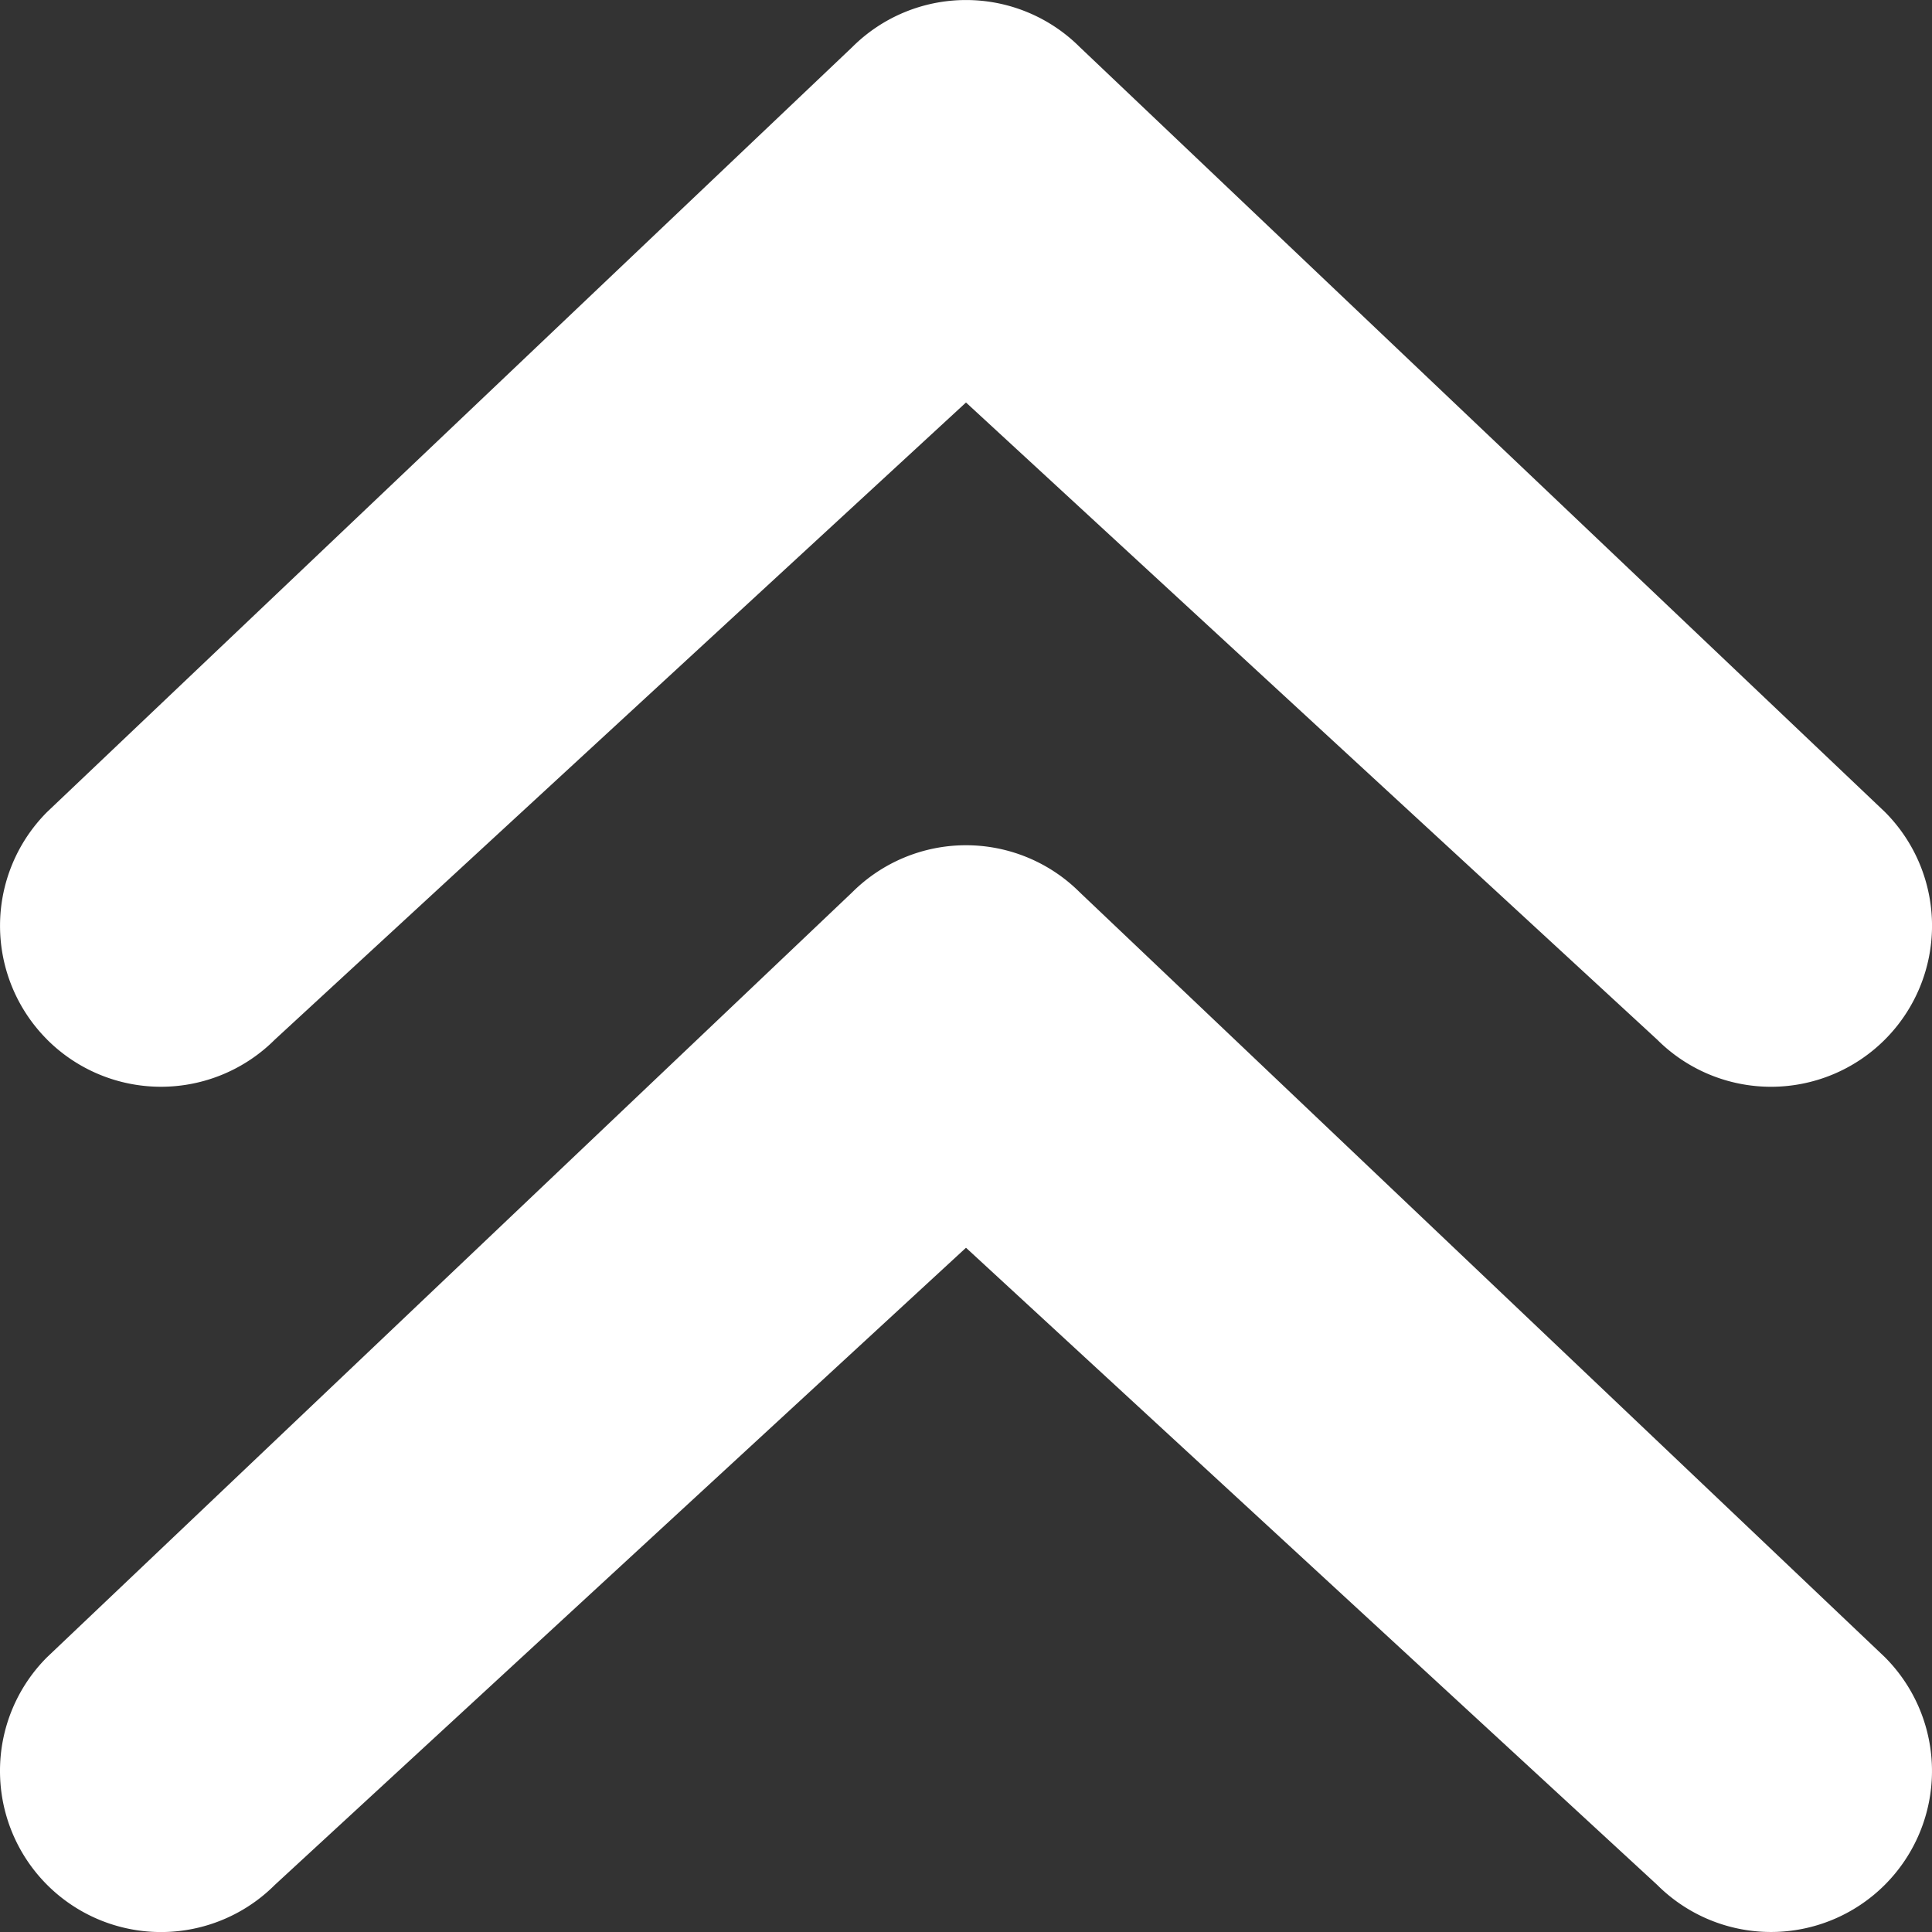 <svg xmlns="http://www.w3.org/2000/svg" viewBox="0 0 48 48"><rect x="0" y="0" width="48" height="48" fill="#333333" stroke="none"/><defs><style>.cls-1{fill:#ffffff;}</style></defs><g id="Layer_2" data-name="Layer 2"><g id="FINAL"><path class="cls-1" d="M0,44a3.989,3.989,0,0,1,1.171-2.829l20-19a4.001,4.001,0,0,1,5.657,0l20,19a4,4,0,0,1-5.657,5.657L24,31,6.829,46.829A4,4,0,0,1,0,44ZM1.171,25.829a4.001,4.001,0,0,0,5.657,0L24,10,41.172,25.829a4,4,0,0,0,5.657-5.657l-20-19a4.001,4.001,0,0,0-5.657,0l-20,19a4.001,4.001,0,0,0,0,5.657Z"/></g></g></svg>